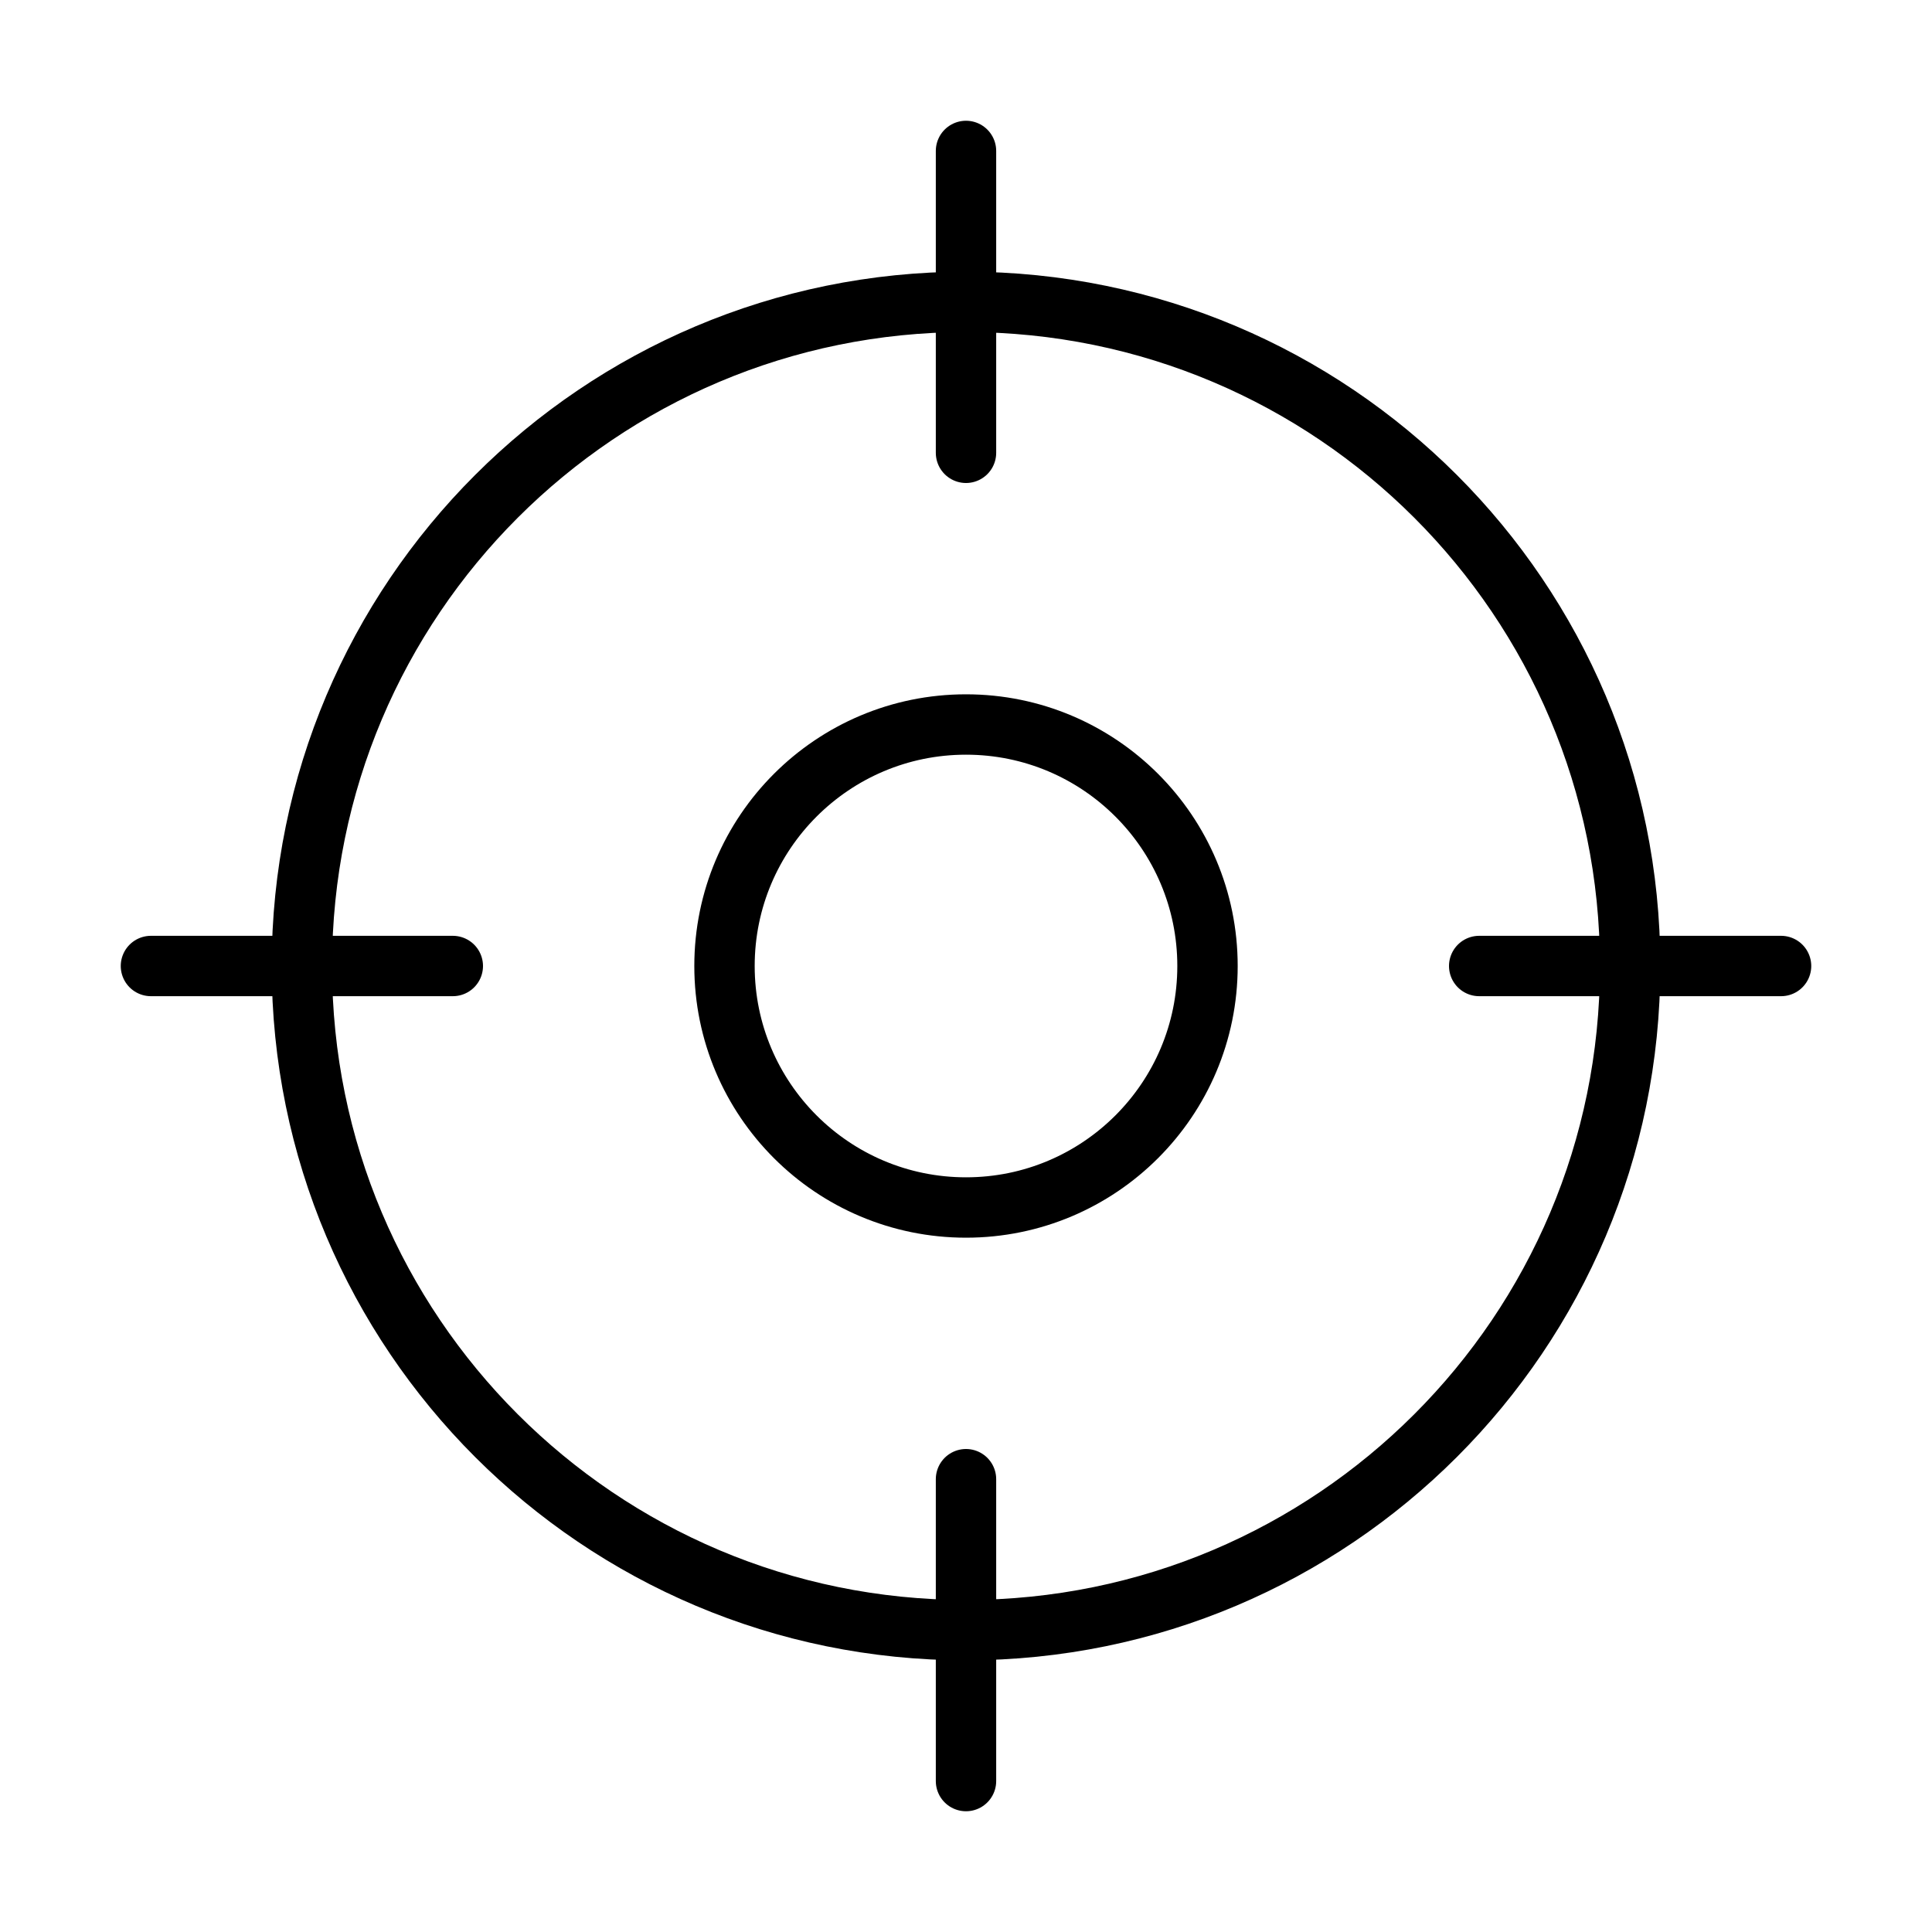 <svg width="32" height="32" viewBox="0 0 32 32" fill="none" xmlns="http://www.w3.org/2000/svg">
<path d="M16 27C22.075 27 27 22.075 27 16C27 9.925 22.075 5 16 5C9.925 5 5 9.925 5 16C5 22.075 9.925 27 16 27Z" stroke="black" stroke-linecap="round" stroke-linejoin="round"/>
<path d="M16 2.5V7.5" stroke="black" stroke-linecap="round" stroke-linejoin="round"/>
<path d="M2.5 16H7.5" stroke="black" stroke-linecap="round" stroke-linejoin="round"/>
<path d="M16 29.5V24.5" stroke="black" stroke-linecap="round" stroke-linejoin="round"/>
<path d="M29.5 16H24.5" stroke="black" stroke-linecap="round" stroke-linejoin="round"/>
<path d="M16 20C18.209 20 20 18.209 20 16C20 13.791 18.209 12 16 12C13.791 12 12 13.791 12 16C12 18.209 13.791 20 16 20Z" stroke="black" stroke-linecap="round" stroke-linejoin="round"/>
</svg>
